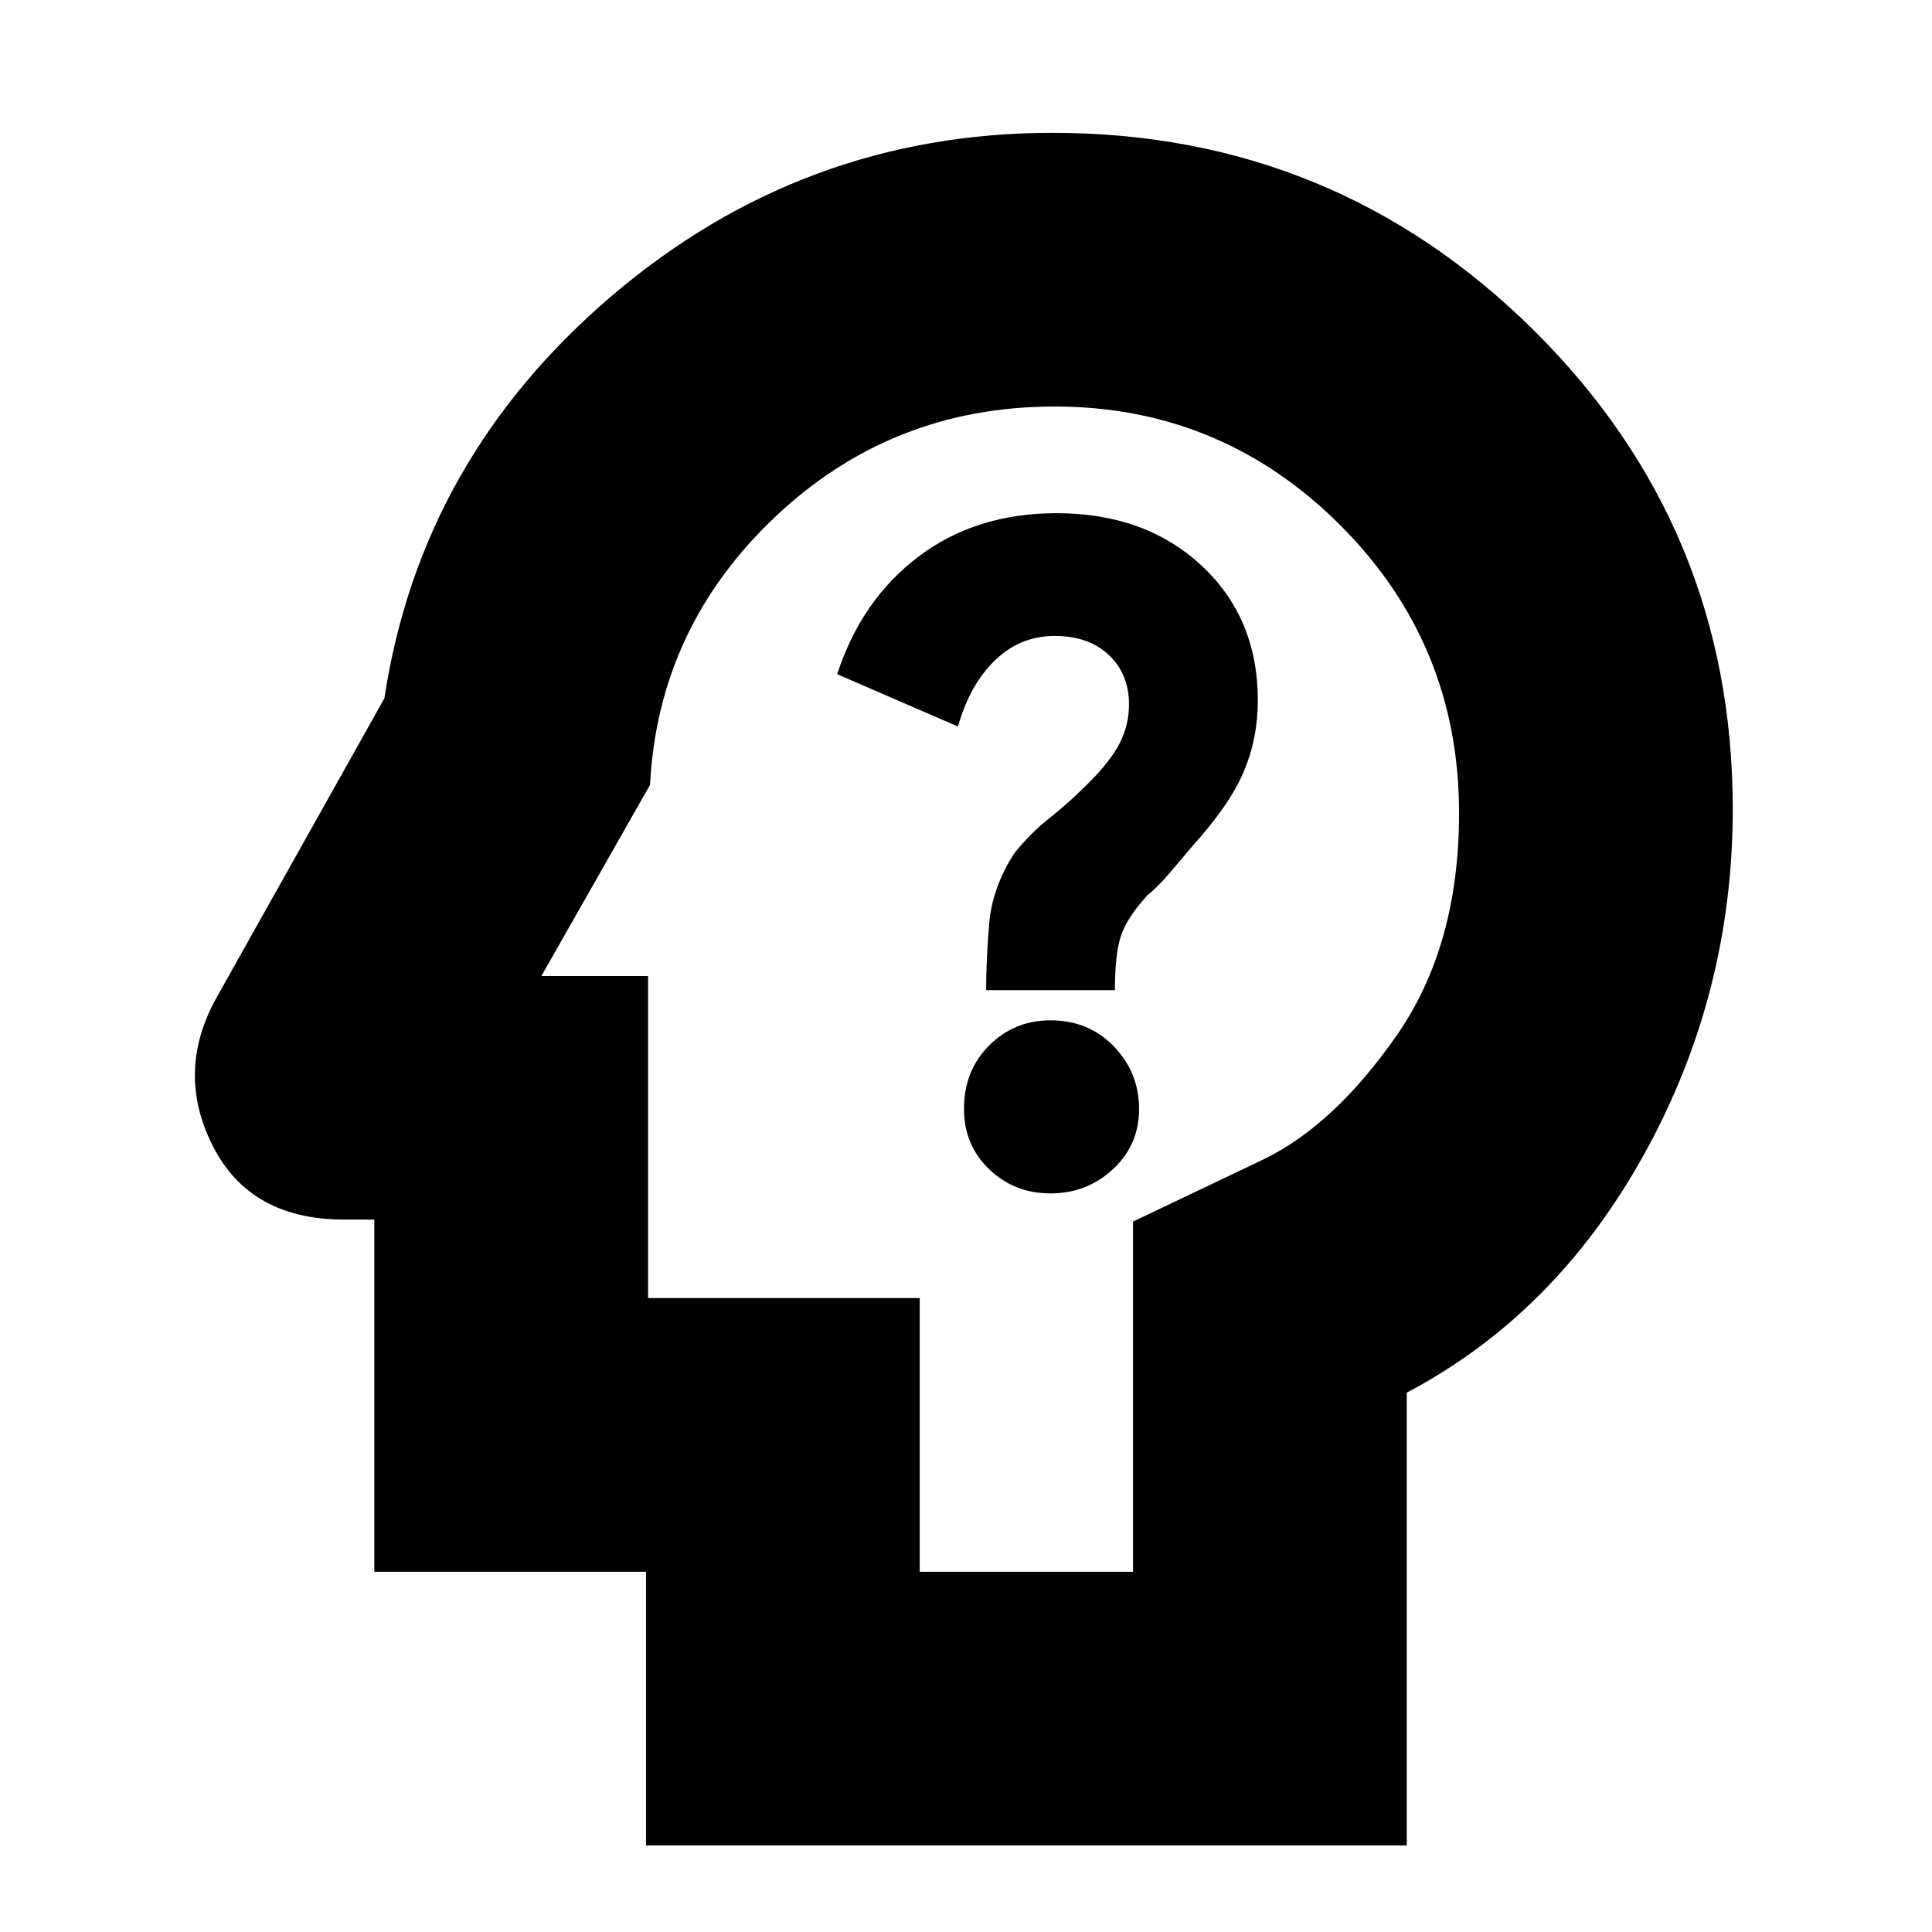 <svg xmlns="http://www.w3.org/2000/svg" height="24" width="24"><path d="M13.05 14.825q.45 0 .775-.3t.325-.75q0-.45-.312-.775-.313-.325-.788-.325-.45 0-.762.312-.313.313-.313.788 0 .45.313.75.312.3.762.3Zm-.8-2.525h1.6q0-.45.075-.675.075-.225.325-.5.125-.1.275-.275.15-.175.275-.325.475-.525.65-.938.175-.412.175-.887 0-1.025-.7-1.675-.7-.65-1.8-.65-1 0-1.712.537-.713.538-1.013 1.463l1.5.65q.15-.525.463-.825.312-.3.737-.3t.675.237q.25.238.25.613 0 .25-.112.475-.113.225-.388.5-.25.25-.487.437-.238.188-.438.438-.275.425-.312.875-.038.45-.038.825ZM8.025 22.925v-3.4H4.65V15.15h-.375q-1.175 0-1.637-.925-.463-.925.062-1.85l2.075-3.7q.45-2.975 2.825-5t5.475-2.025q3.5 0 5.975 2.45 2.475 2.45 2.475 5.95 0 2.3-1.1 4.287-1.1 1.988-2.95 2.963v5.625Zm3.4-3.4h2.65v-4.35L15.7 14.4q.875-.425 1.65-1.537.775-1.113.775-2.763 0-2.1-1.475-3.575T13.1 5.05q-2.025 0-3.475 1.375Q8.175 7.8 8.075 9.75l-1.35 2.375H8.05v4h3.375Zm1-7.225Z"/></svg>
